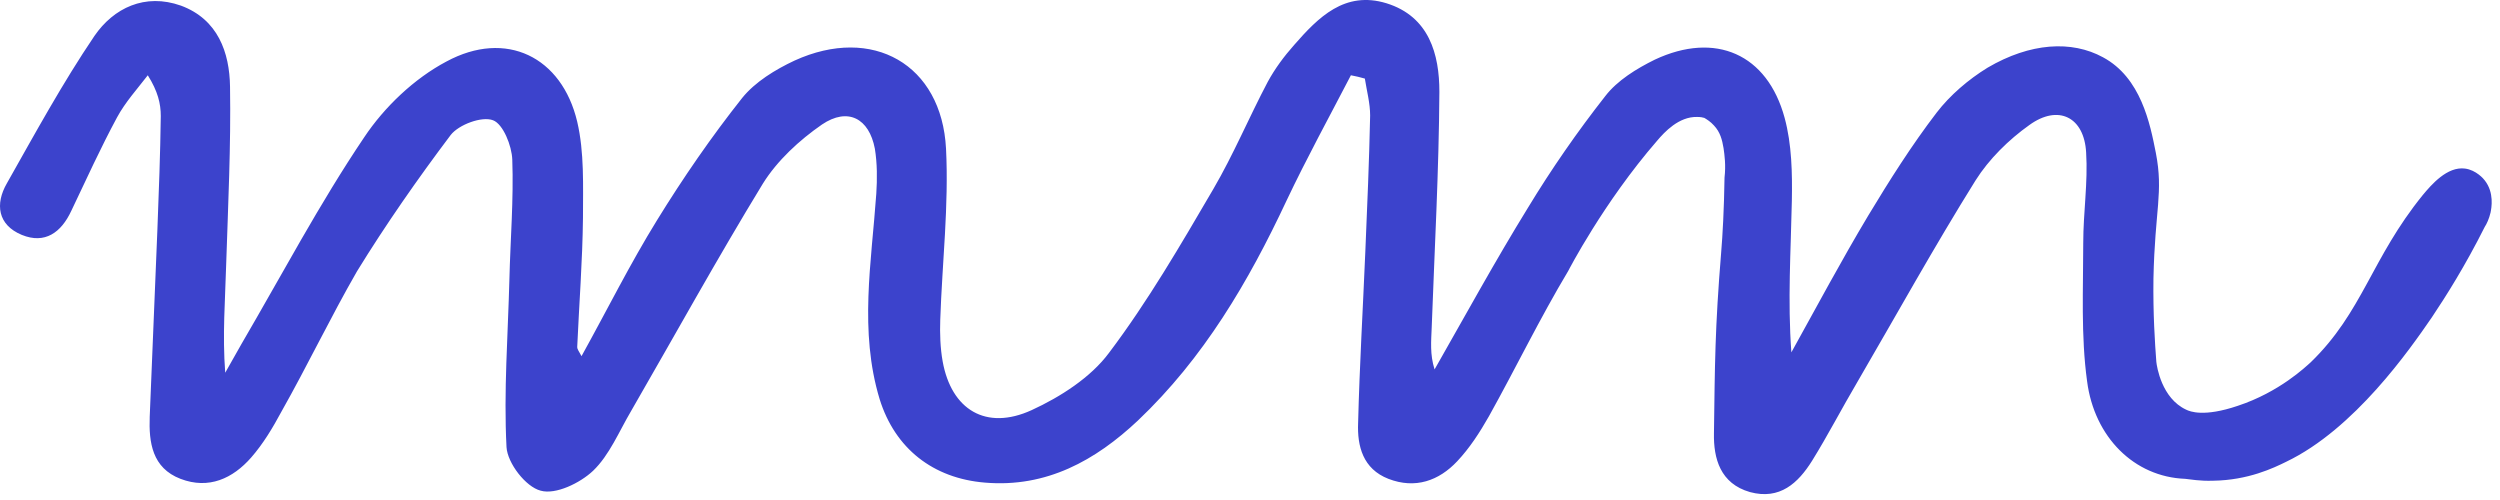 <svg width="195" height="39" viewBox="0 0 195 39" fill="none" xmlns="http://www.w3.org/2000/svg">
<path d="M105.37 5.871C103.683 9.122 101.92 12.336 100.345 15.661C97.382 21.979 93.893 27.927 88.755 32.804C85.454 35.908 81.629 38.051 76.828 37.644C72.777 37.312 69.814 34.984 68.614 31.142C67.001 25.822 67.976 20.464 68.351 15.107C68.426 13.962 68.426 12.743 68.239 11.597C67.788 9.233 66.138 8.346 64.113 9.713C62.35 10.932 60.625 12.521 59.499 14.331C55.936 20.169 52.636 26.154 49.223 32.065C48.285 33.654 47.535 35.501 46.26 36.721C45.247 37.681 43.334 38.605 42.171 38.272C41.009 37.977 39.583 36.129 39.508 34.873C39.283 30.514 39.621 26.154 39.733 21.794C39.808 18.691 40.071 15.551 39.958 12.447C39.921 11.376 39.246 9.676 38.458 9.381C37.596 9.048 35.795 9.713 35.157 10.526C32.569 13.962 30.094 17.509 27.844 21.166C25.781 24.75 23.98 28.519 21.955 32.102C21.28 33.358 20.53 34.615 19.592 35.686C18.167 37.312 16.292 38.198 14.079 37.349C11.866 36.499 11.603 34.504 11.678 32.509C11.866 27.632 12.091 22.755 12.278 17.878C12.391 14.922 12.503 12.004 12.541 9.048C12.541 8.088 12.316 7.127 11.528 5.871C10.703 6.942 9.765 7.977 9.128 9.159C7.853 11.524 6.727 13.999 5.565 16.437C4.777 18.137 3.502 19.06 1.701 18.322C-0.174 17.546 -0.399 15.92 0.539 14.294C2.752 10.378 4.889 6.462 7.365 2.804C8.865 0.624 11.303 -0.558 14.116 0.44C17.004 1.511 17.904 4.097 17.942 6.757C18.017 11.376 17.792 15.994 17.642 20.612C17.567 23.383 17.342 26.117 17.567 29.073C17.979 28.334 18.429 27.558 18.842 26.819C21.993 21.425 24.918 15.883 28.406 10.711C29.982 8.346 32.307 6.129 34.82 4.799C39.471 2.287 43.822 4.43 45.022 9.491C45.584 11.893 45.472 14.479 45.472 16.991C45.434 20.354 45.172 23.716 45.022 27.078C45.022 27.226 45.134 27.373 45.359 27.78C47.385 24.122 49.148 20.575 51.248 17.176C53.273 13.888 55.486 10.674 57.887 7.644C58.899 6.388 60.475 5.427 61.975 4.725C68.051 1.955 73.452 5.021 73.79 11.597C74.015 16.031 73.49 20.501 73.34 24.935C73.302 26.006 73.34 27.152 73.527 28.186C74.202 31.954 76.903 33.617 80.466 31.991C82.716 30.957 85.079 29.442 86.504 27.521C89.543 23.494 92.093 19.097 94.644 14.738C96.219 12.041 97.419 9.159 98.882 6.388C99.444 5.354 100.157 4.393 100.945 3.506C102.82 1.363 104.883 -0.743 108.146 0.255C111.484 1.29 112.272 4.245 112.272 7.164C112.234 13.297 111.897 19.43 111.672 25.563C111.634 26.597 111.522 27.632 111.897 28.814C114.297 24.602 116.623 20.354 119.173 16.216C121.011 13.186 123.036 10.267 125.212 7.496C126.149 6.277 127.65 5.354 129.075 4.652C133.801 2.435 137.851 4.208 139.202 9.196C139.764 11.265 139.802 13.519 139.764 15.661C139.689 19.541 139.427 23.457 139.727 27.484C141.715 23.9 143.627 20.317 145.728 16.807C147.378 14.073 149.103 11.339 151.054 8.79C152.104 7.423 153.529 6.203 155.03 5.28C158.368 3.322 161.593 3.137 164.031 4.467C166.994 6.056 167.707 9.639 168.157 11.93C168.757 15.033 168.082 16.326 167.969 21.721C167.932 24.491 168.082 26.745 168.194 28.223C168.232 28.593 168.607 31.068 170.52 31.954C170.82 32.102 171.908 32.546 174.533 31.659C177.796 30.587 179.859 28.593 180.234 28.26C184.285 24.344 184.96 20.169 188.973 15.218C189.648 14.405 190.886 12.964 192.274 13.149C193.137 13.26 193.737 13.962 193.812 14.073C194.562 15.033 194.337 16.216 194.262 16.585C194.149 17.065 193.962 17.472 193.812 17.693C192.274 20.76 190.774 23.125 189.686 24.75C187.961 27.262 183.647 33.469 178.321 36.019C177.346 36.499 175.358 37.459 172.62 37.496C171.57 37.533 170.857 37.386 170.445 37.349C166.469 37.201 163.356 34.097 162.793 29.738C162.306 26.191 162.493 22.533 162.493 18.95C162.493 16.585 162.868 14.22 162.718 11.893C162.568 9.122 160.543 8.124 158.293 9.75C156.68 10.895 155.142 12.41 154.092 14.073C150.866 19.245 147.941 24.528 144.865 29.812C143.665 31.844 142.577 33.95 141.34 35.945C140.252 37.681 138.827 39.011 136.501 38.383C134.176 37.718 133.651 35.76 133.688 33.802C133.763 28.371 133.763 25.674 134.251 19.689C134.363 18.358 134.476 16.326 134.513 13.851C134.626 12.89 134.513 12.078 134.438 11.56C134.326 10.895 134.176 10.304 133.688 9.787C133.426 9.491 133.126 9.307 132.938 9.196C132.825 9.159 132.638 9.122 132.375 9.122C130.95 9.085 129.825 10.304 129.262 10.969C125.062 15.809 122.324 21.129 122.324 21.129C120.111 24.824 118.235 28.703 116.135 32.472C115.422 33.728 114.635 34.947 113.659 35.982C112.234 37.496 110.396 38.161 108.296 37.349C106.308 36.573 105.858 34.799 105.933 32.989C106.046 28.519 106.308 24.085 106.496 19.615C106.646 16.068 106.796 12.558 106.871 9.011C106.871 8.051 106.608 7.09 106.458 6.129C106.083 6.019 105.745 5.945 105.37 5.871Z" fill="#3C43CC"/>
</svg>
